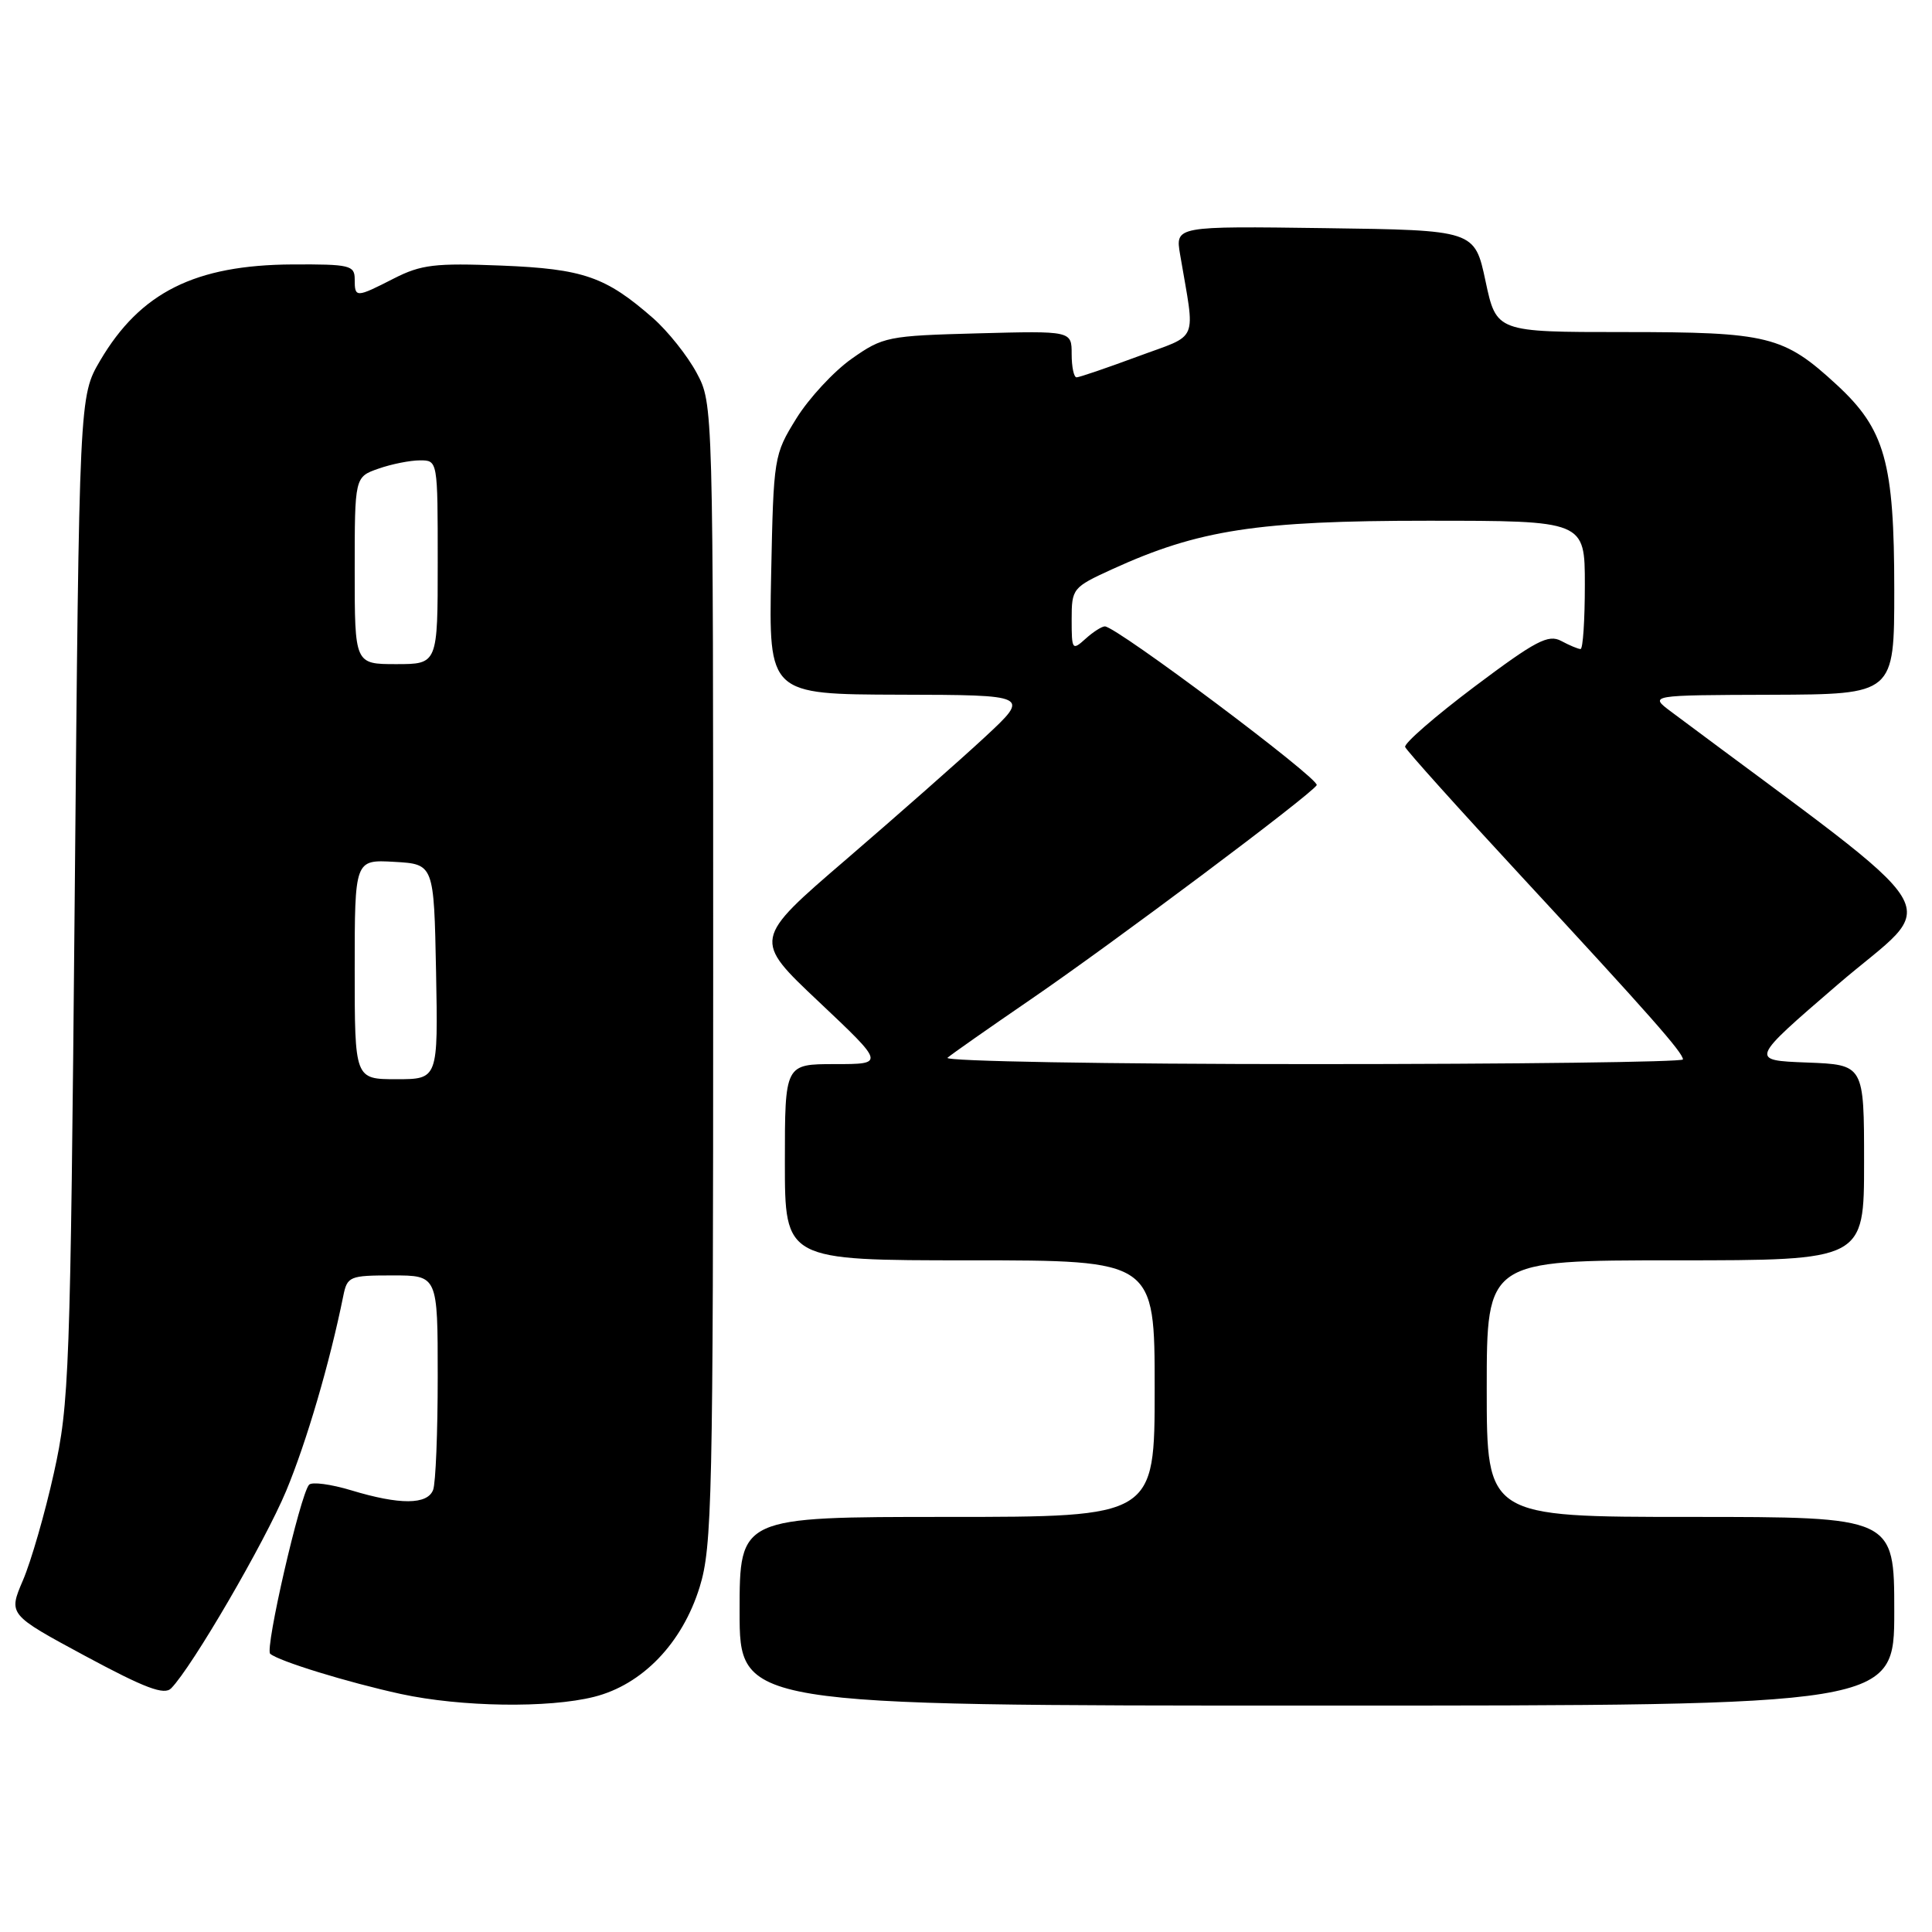 <?xml version="1.0" encoding="UTF-8" standalone="no"?>
<!DOCTYPE svg PUBLIC "-//W3C//DTD SVG 1.1//EN" "http://www.w3.org/Graphics/SVG/1.1/DTD/svg11.dtd" >
<svg xmlns="http://www.w3.org/2000/svg" xmlns:xlink="http://www.w3.org/1999/xlink" version="1.1" viewBox="0 0 256 256">
 <g >
 <path fill="currentColor"
d=" M 78.72 224.84 C 85.12 223.23 90.41 217.73 92.71 210.29 C 94.36 204.94 94.50 198.71 94.50 129.00 C 94.50 53.50 94.50 53.50 92.31 49.41 C 91.10 47.15 88.51 43.90 86.55 42.17 C 80.26 36.66 77.32 35.63 66.42 35.19 C 57.64 34.84 55.81 35.06 52.21 36.89 C 47.14 39.48 47.00 39.48 47.00 37.00 C 47.00 35.16 46.35 35.00 38.75 35.04 C 25.84 35.11 18.59 38.74 13.27 47.78 C 10.50 52.50 10.50 52.50 9.90 119.00 C 9.32 182.18 9.18 185.98 7.14 195.18 C 5.96 200.51 4.11 206.91 3.04 209.40 C 1.10 213.93 1.10 213.93 11.30 219.43 C 19.24 223.70 21.76 224.65 22.68 223.71 C 25.48 220.85 35.07 204.37 37.92 197.55 C 40.62 191.06 43.69 180.60 45.48 171.75 C 46.01 169.12 46.30 169.00 52.02 169.00 C 58.00 169.00 58.00 169.00 58.00 182.42 C 58.00 189.80 57.73 196.55 57.39 197.42 C 56.63 199.40 52.97 199.42 46.56 197.48 C 43.84 196.66 41.32 196.32 40.95 196.74 C 39.77 198.08 35.08 218.48 35.80 219.13 C 36.89 220.10 46.06 222.92 53.11 224.46 C 61.10 226.19 72.68 226.36 78.72 224.84 Z  M 251.00 213.50 C 251.00 201.00 251.00 201.00 224.00 201.00 C 197.00 201.00 197.00 201.00 197.00 184.00 C 197.00 167.00 197.00 167.00 222.00 167.00 C 247.00 167.00 247.00 167.00 247.00 154.04 C 247.00 141.08 247.00 141.08 239.43 140.79 C 231.85 140.50 231.85 140.50 243.46 130.50 C 257.18 118.68 259.77 122.95 221.44 94.31 C 218.50 92.11 218.50 92.11 234.75 92.06 C 251.00 92.00 251.00 92.00 251.00 78.18 C 251.00 61.25 249.78 56.89 243.37 50.98 C 236.33 44.49 234.33 44.00 215.17 44.00 C 198.28 44.00 198.28 44.00 196.84 37.25 C 195.40 30.50 195.40 30.50 175.57 30.23 C 155.73 29.96 155.73 29.96 156.37 33.73 C 158.39 45.67 159.01 44.17 150.72 47.25 C 146.64 48.76 143.01 50.00 142.65 50.00 C 142.29 50.00 142.00 48.61 142.00 46.92 C 142.00 43.84 142.00 43.84 129.58 44.17 C 117.62 44.49 117.01 44.61 112.86 47.53 C 110.49 49.20 107.19 52.76 105.52 55.45 C 102.54 60.27 102.50 60.54 102.18 76.17 C 101.86 92.00 101.86 92.00 119.18 92.05 C 136.50 92.09 136.50 92.09 130.50 97.67 C 127.20 100.73 118.93 108.02 112.13 113.87 C 99.76 124.50 99.76 124.50 108.51 132.75 C 117.25 141.00 117.25 141.00 110.62 141.00 C 104.00 141.00 104.00 141.00 104.00 154.00 C 104.00 167.00 104.00 167.00 128.50 167.00 C 153.00 167.00 153.00 167.00 153.00 184.00 C 153.00 201.00 153.00 201.00 125.50 201.00 C 98.00 201.00 98.00 201.00 98.00 213.50 C 98.00 226.00 98.00 226.00 174.50 226.00 C 251.00 226.00 251.00 226.00 251.00 213.50 Z  M 47.00 128.45 C 47.00 113.90 47.00 113.90 52.25 114.20 C 57.50 114.50 57.50 114.50 57.78 128.75 C 58.05 143.00 58.05 143.00 52.53 143.00 C 47.00 143.00 47.00 143.00 47.00 128.45 Z  M 47.00 75.60 C 47.00 63.20 47.00 63.20 50.15 62.10 C 51.88 61.49 54.36 61.00 55.65 61.00 C 58.00 61.00 58.00 61.00 58.00 74.50 C 58.00 88.00 58.00 88.00 52.50 88.00 C 47.00 88.00 47.00 88.00 47.00 75.60 Z  M 125.55 140.16 C 126.07 139.70 131.00 136.25 136.50 132.48 C 147.43 125.00 173.67 105.35 174.47 104.04 C 174.96 103.26 147.93 83.00 146.40 83.00 C 145.99 83.00 144.83 83.74 143.83 84.65 C 142.08 86.23 142.00 86.12 142.00 82.10 C 142.00 77.98 142.12 77.83 147.34 75.44 C 158.80 70.20 166.57 69.00 189.16 69.00 C 210.00 69.00 210.00 69.00 210.00 77.50 C 210.00 82.17 209.75 86.00 209.43 86.00 C 209.12 86.00 207.97 85.52 206.87 84.93 C 205.16 84.01 203.48 84.90 195.37 90.99 C 190.15 94.92 186.02 98.51 186.19 98.98 C 186.36 99.44 193.31 107.18 201.63 116.16 C 218.55 134.44 223.00 139.48 223.00 140.38 C 223.00 140.72 200.86 141.00 173.80 141.00 C 146.74 141.00 125.03 140.62 125.55 140.16 Z "/>
</g>
</svg>
